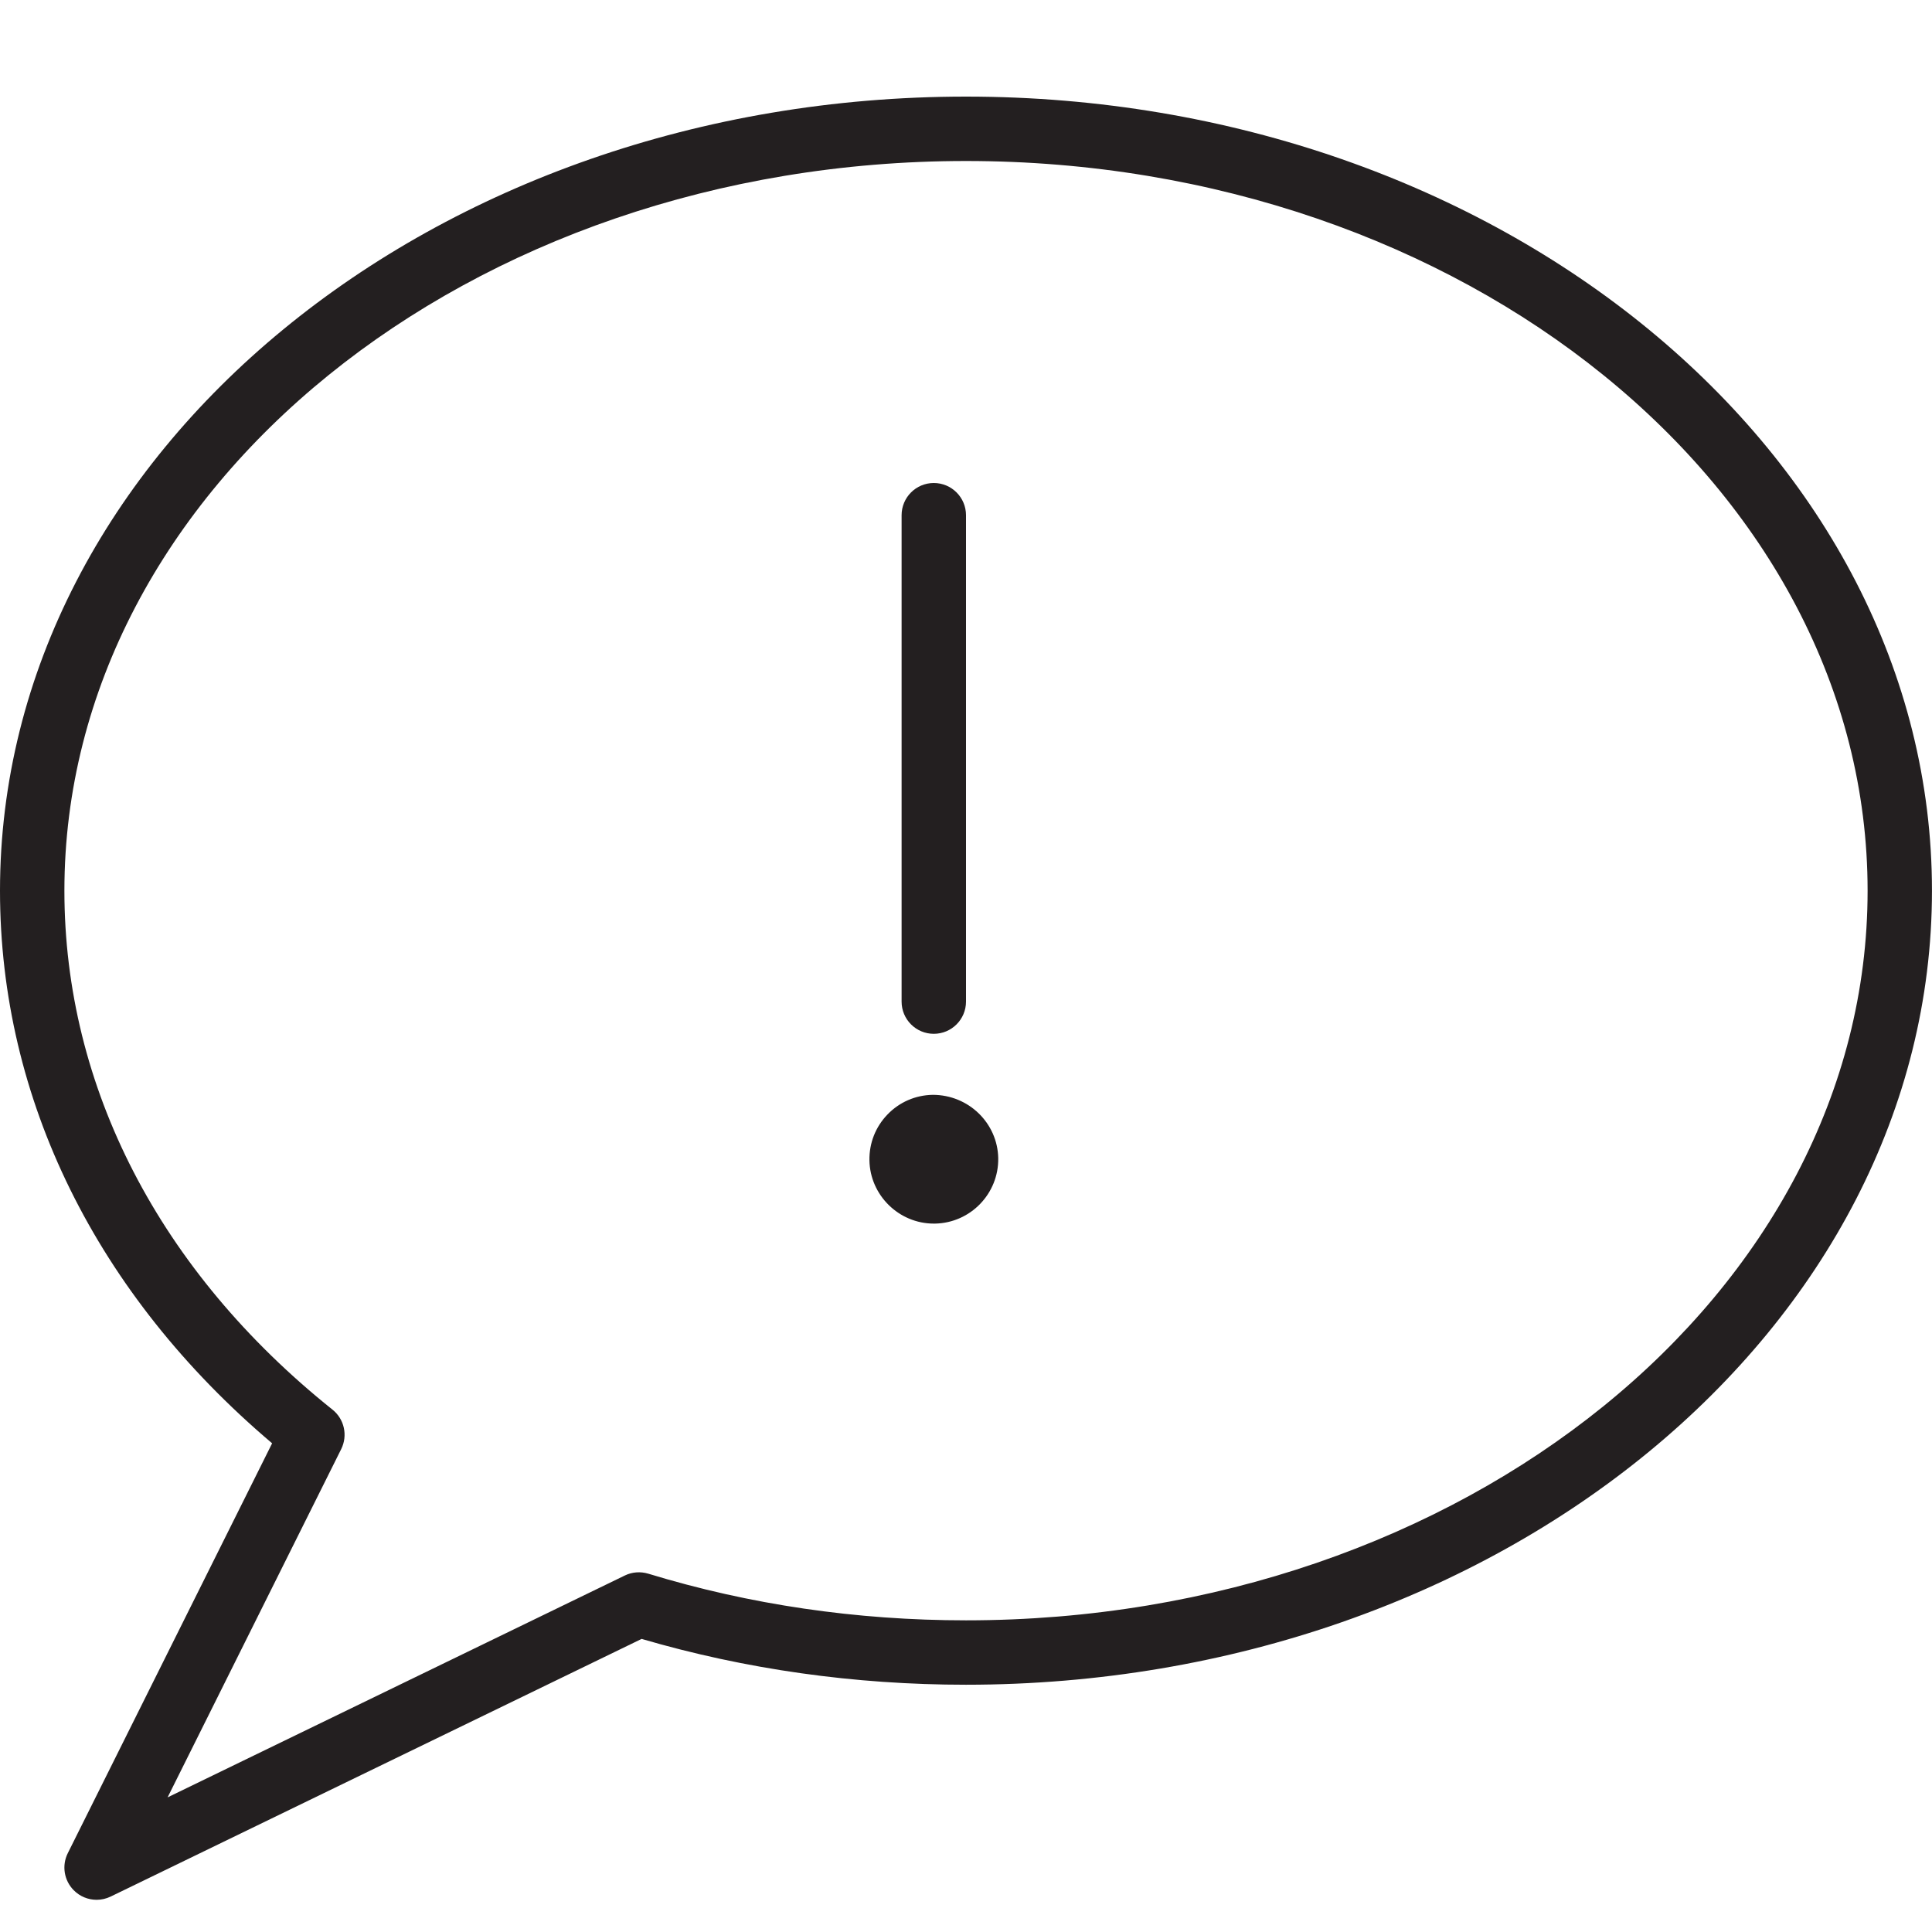 <?xml version="1.0" encoding="utf-8"?>
<!-- Generator: Adobe Illustrator 17.0.0, SVG Export Plug-In . SVG Version: 6.00 Build 0)  -->
<!DOCTYPE svg PUBLIC "-//W3C//DTD SVG 1.1//EN" "http://www.w3.org/Graphics/SVG/1.1/DTD/svg11.dtd">
<svg version="1.1" xmlns="http://www.w3.org/2000/svg" xmlns:xlink="http://www.w3.org/1999/xlink" x="0px" y="0px" width="60px"
	 height="60px" viewBox="0 0 60 60" enable-background="new 0 0 60 60" xml:space="preserve">
<g id="Layer_1">
	<g>
		<path fill="#231F20" d="M30,3C13.458,3,0,14.063,0,27.661c0,6.475,2.994,12.541,8.451,17.162l-6.346,12.73
			c-0.191,0.383-0.117,0.845,0.184,1.149C2.481,58.898,2.739,59,3,59c0.148,0,0.297-0.033,0.436-0.1l16.49-8.002
			c3.225,0.944,6.612,1.423,10.073,1.423c16.542,0,30-11.062,30-24.66C60,14.063,46.542,3,30,3z M30,50.321
			c-3.399,0-6.719-0.487-9.868-1.449c-0.24-0.072-0.502-0.054-0.728,0.057l-14.199,6.89l5.391-10.815
			c0.21-0.422,0.098-0.933-0.271-1.227C4.956,39.482,2,33.759,2,27.661C2,15.166,14.56,5,30,5s28,10.166,28,22.661
			C58,40.156,45.44,50.321,30,50.321z"/>
		<path fill="#231F20" d="M29,32.106c0.552,0,1-0.448,1-1V16c0-0.552-0.448-1-1-1s-1,0.448-1,1v15.106
			C28,31.659,28.448,32.106,29,32.106z"/>
		<path fill="#231F20" d="M28.967,34.001L28.967,34.001c-0.535,0.009-1.034,0.225-1.405,0.61c-0.371,0.384-0.57,0.89-0.561,1.424
			C27.019,37.119,27.916,38,29,38c0.006,0,0.03,0,0.037,0c1.103-0.02,1.983-0.933,1.964-2.034
			C30.98,34.882,30.084,34.001,28.967,34.001z"/>
	</g>
</g>
<g id="nyt_x5F_exporter_x5F_info" display="none">
</g>
</svg>
